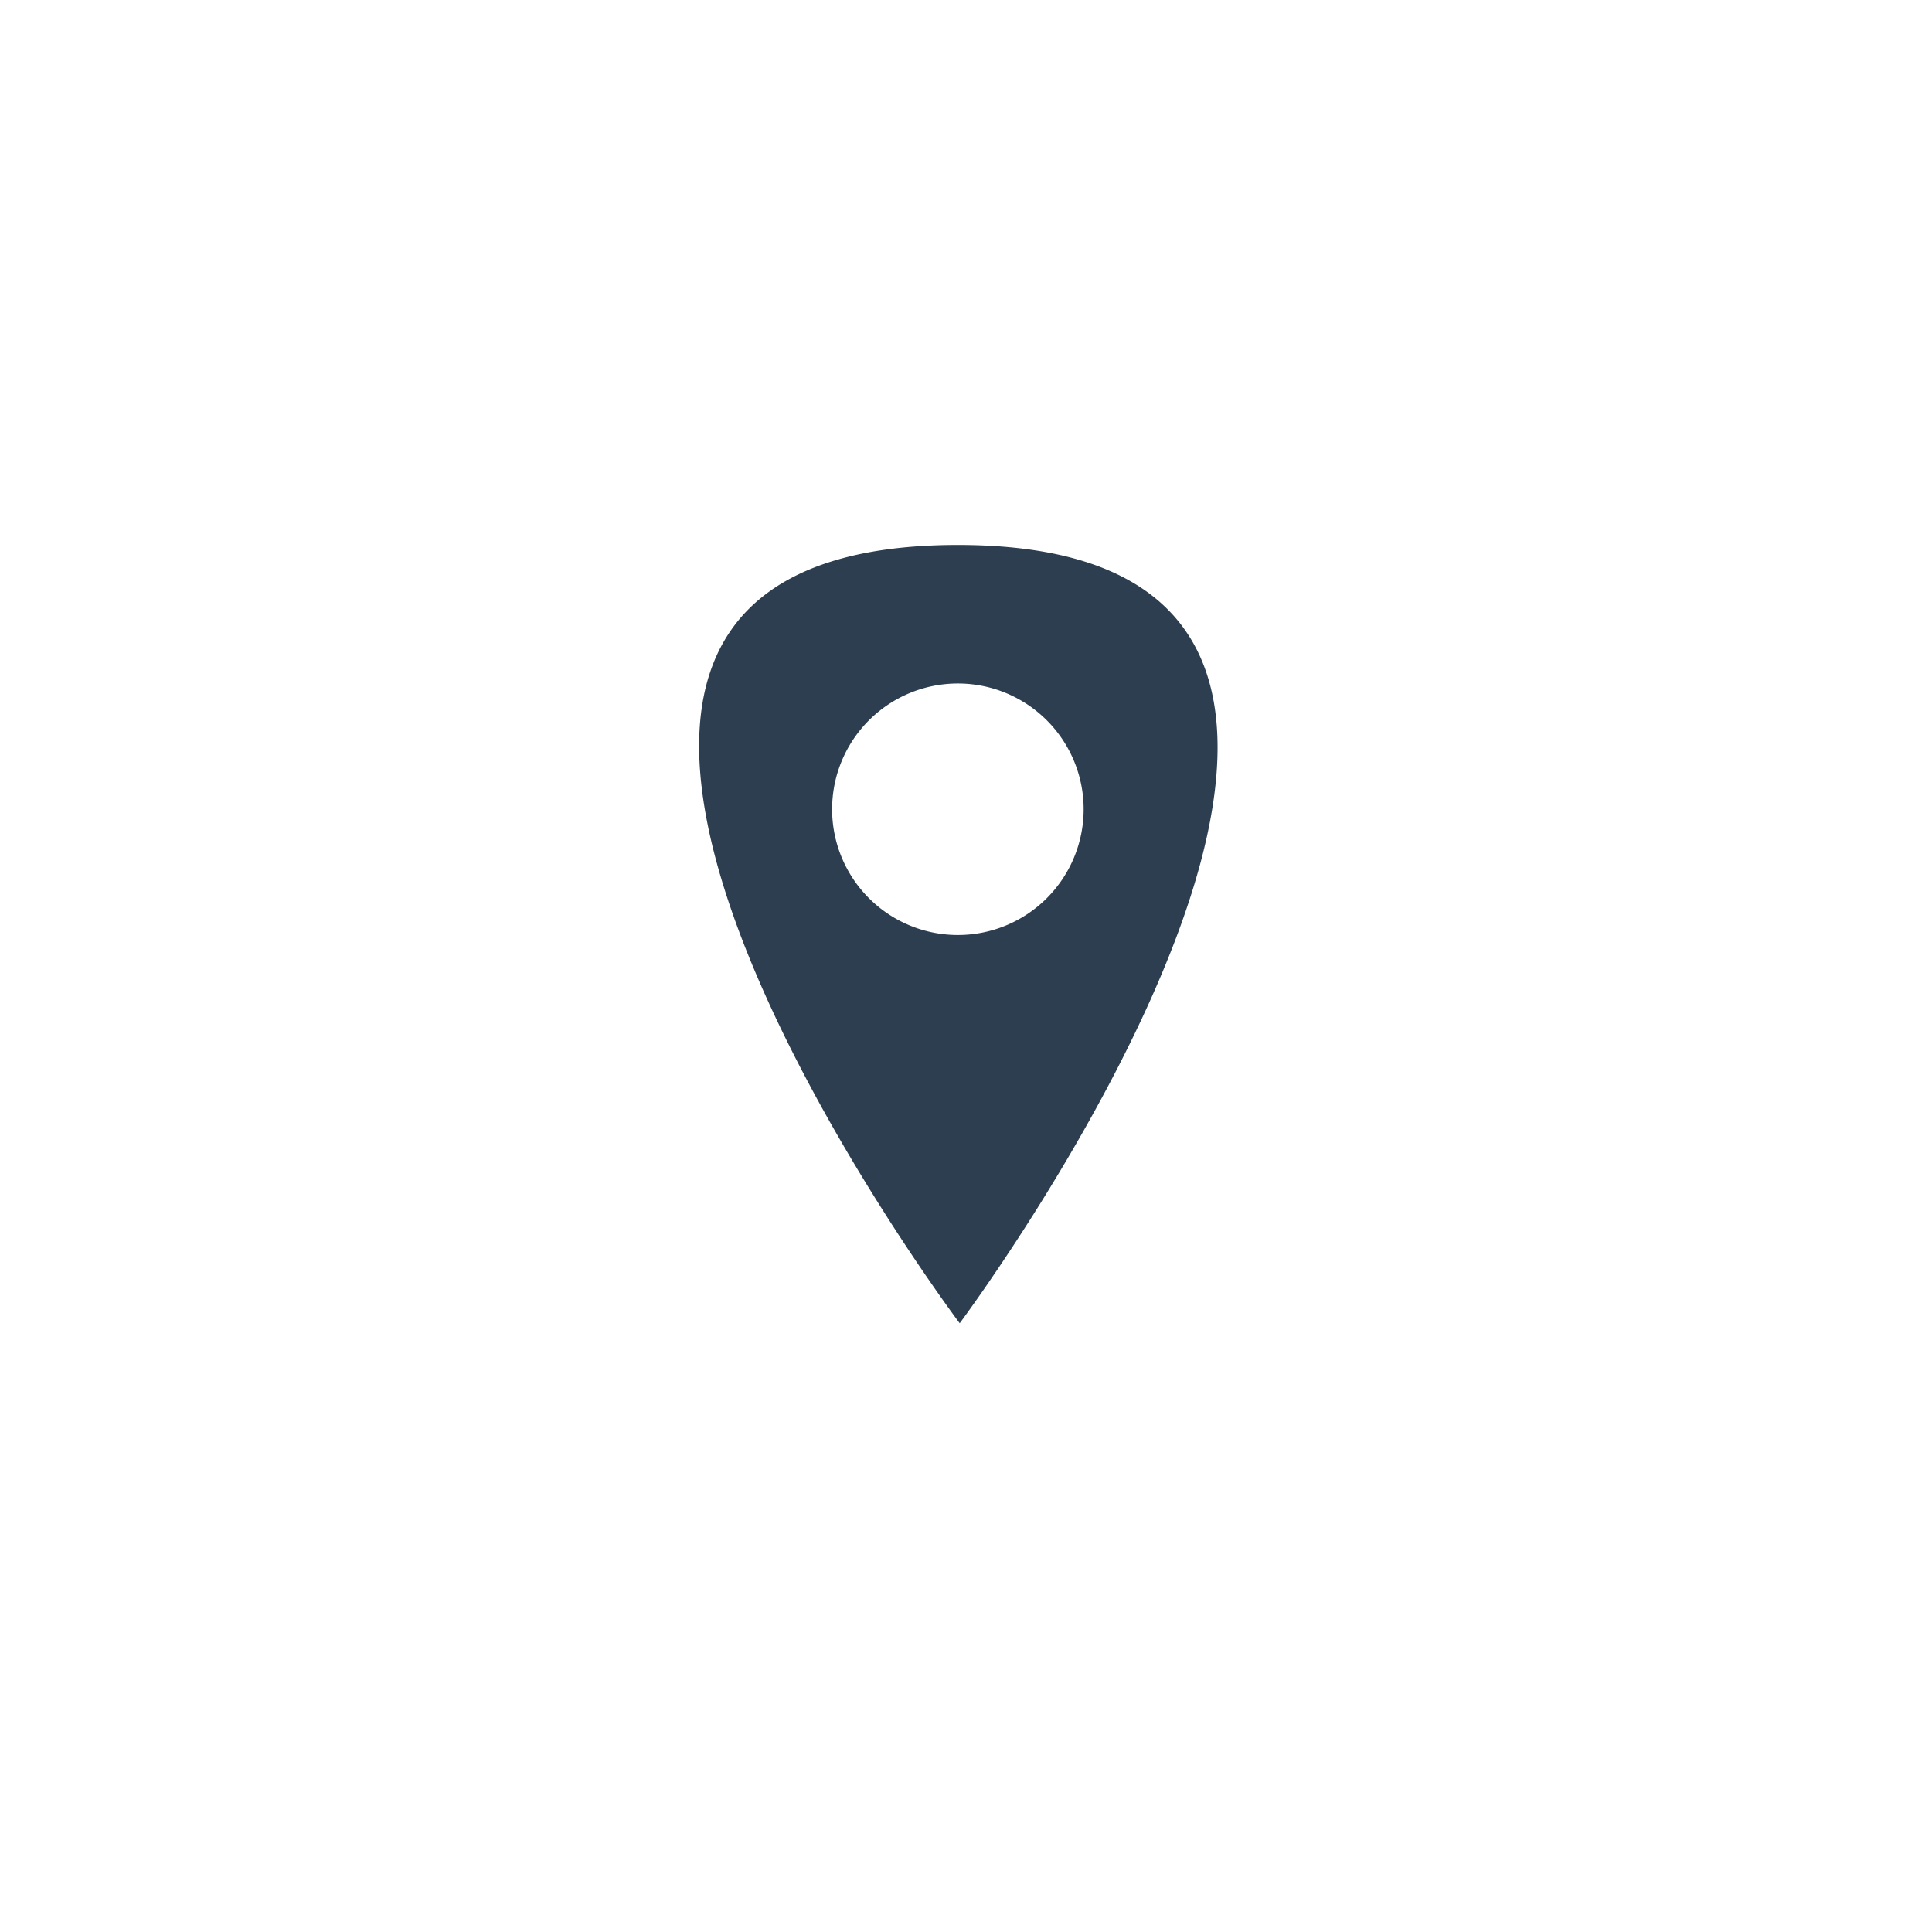 <?xml version="1.0" encoding="UTF-8" standalone="no"?>
<!-- Created with Inkscape (http://www.inkscape.org/) -->

<svg
   width="512"
   height="512"
   viewBox="0 0 512 512"
   version="1.1"
   id="svg1"
   xml:space="preserve"
   inkscape:version="1.3.1 (91b66b0783, 2023-11-16)"
   sodipodi:docname="adres.svg"
   xmlns:inkscape="http://www.inkscape.org/namespaces/inkscape"
   xmlns:sodipodi="http://sodipodi.sourceforge.net/DTD/sodipodi-0.dtd"
   xmlns="http://www.w3.org/2000/svg"
   xmlns:svg="http://www.w3.org/2000/svg"><sodipodi:namedview
     id="namedview1"
     pagecolor="#ffffff"
     bordercolor="#000000"
     borderopacity="0.25"
     inkscape:showpageshadow="2"
     inkscape:pageopacity="0.0"
     inkscape:pagecheckerboard="0"
     inkscape:deskcolor="#d1d1d1"
     inkscape:document-units="px"
     inkscape:zoom="2.0703125"
     inkscape:cx="226.53585"
     inkscape:cy="302.61132"
     inkscape:window-width="1280"
     inkscape:window-height="961"
     inkscape:window-x="-8"
     inkscape:window-y="-8"
     inkscape:window-maximized="1"
     inkscape:current-layer="layer2" /><defs
     id="defs1" /><g
     inkscape:groupmode="layer"
     id="layer2"
     inkscape:label="Слой 2"><path
       id="path1"
       style="display:inline;fill:#2c3e50;fill-opacity:1;stroke:none;stroke-linejoin:bevel;stroke-opacity:1"
       d="m 253.847,144.422 c -154.566,0 0.484,206.25 0.484,206.25 0,0 154.082,-206.25 -0.484,-206.25 z m 0,36.709 a 33.328,33.328 0 0 1 33.33,33.328 33.328,33.328 0 0 1 -33.33,33.33 33.328,33.328 0 0 1 -33.328,-33.33 33.328,33.328 0 0 1 33.328,-33.328 z" /></g></svg>
